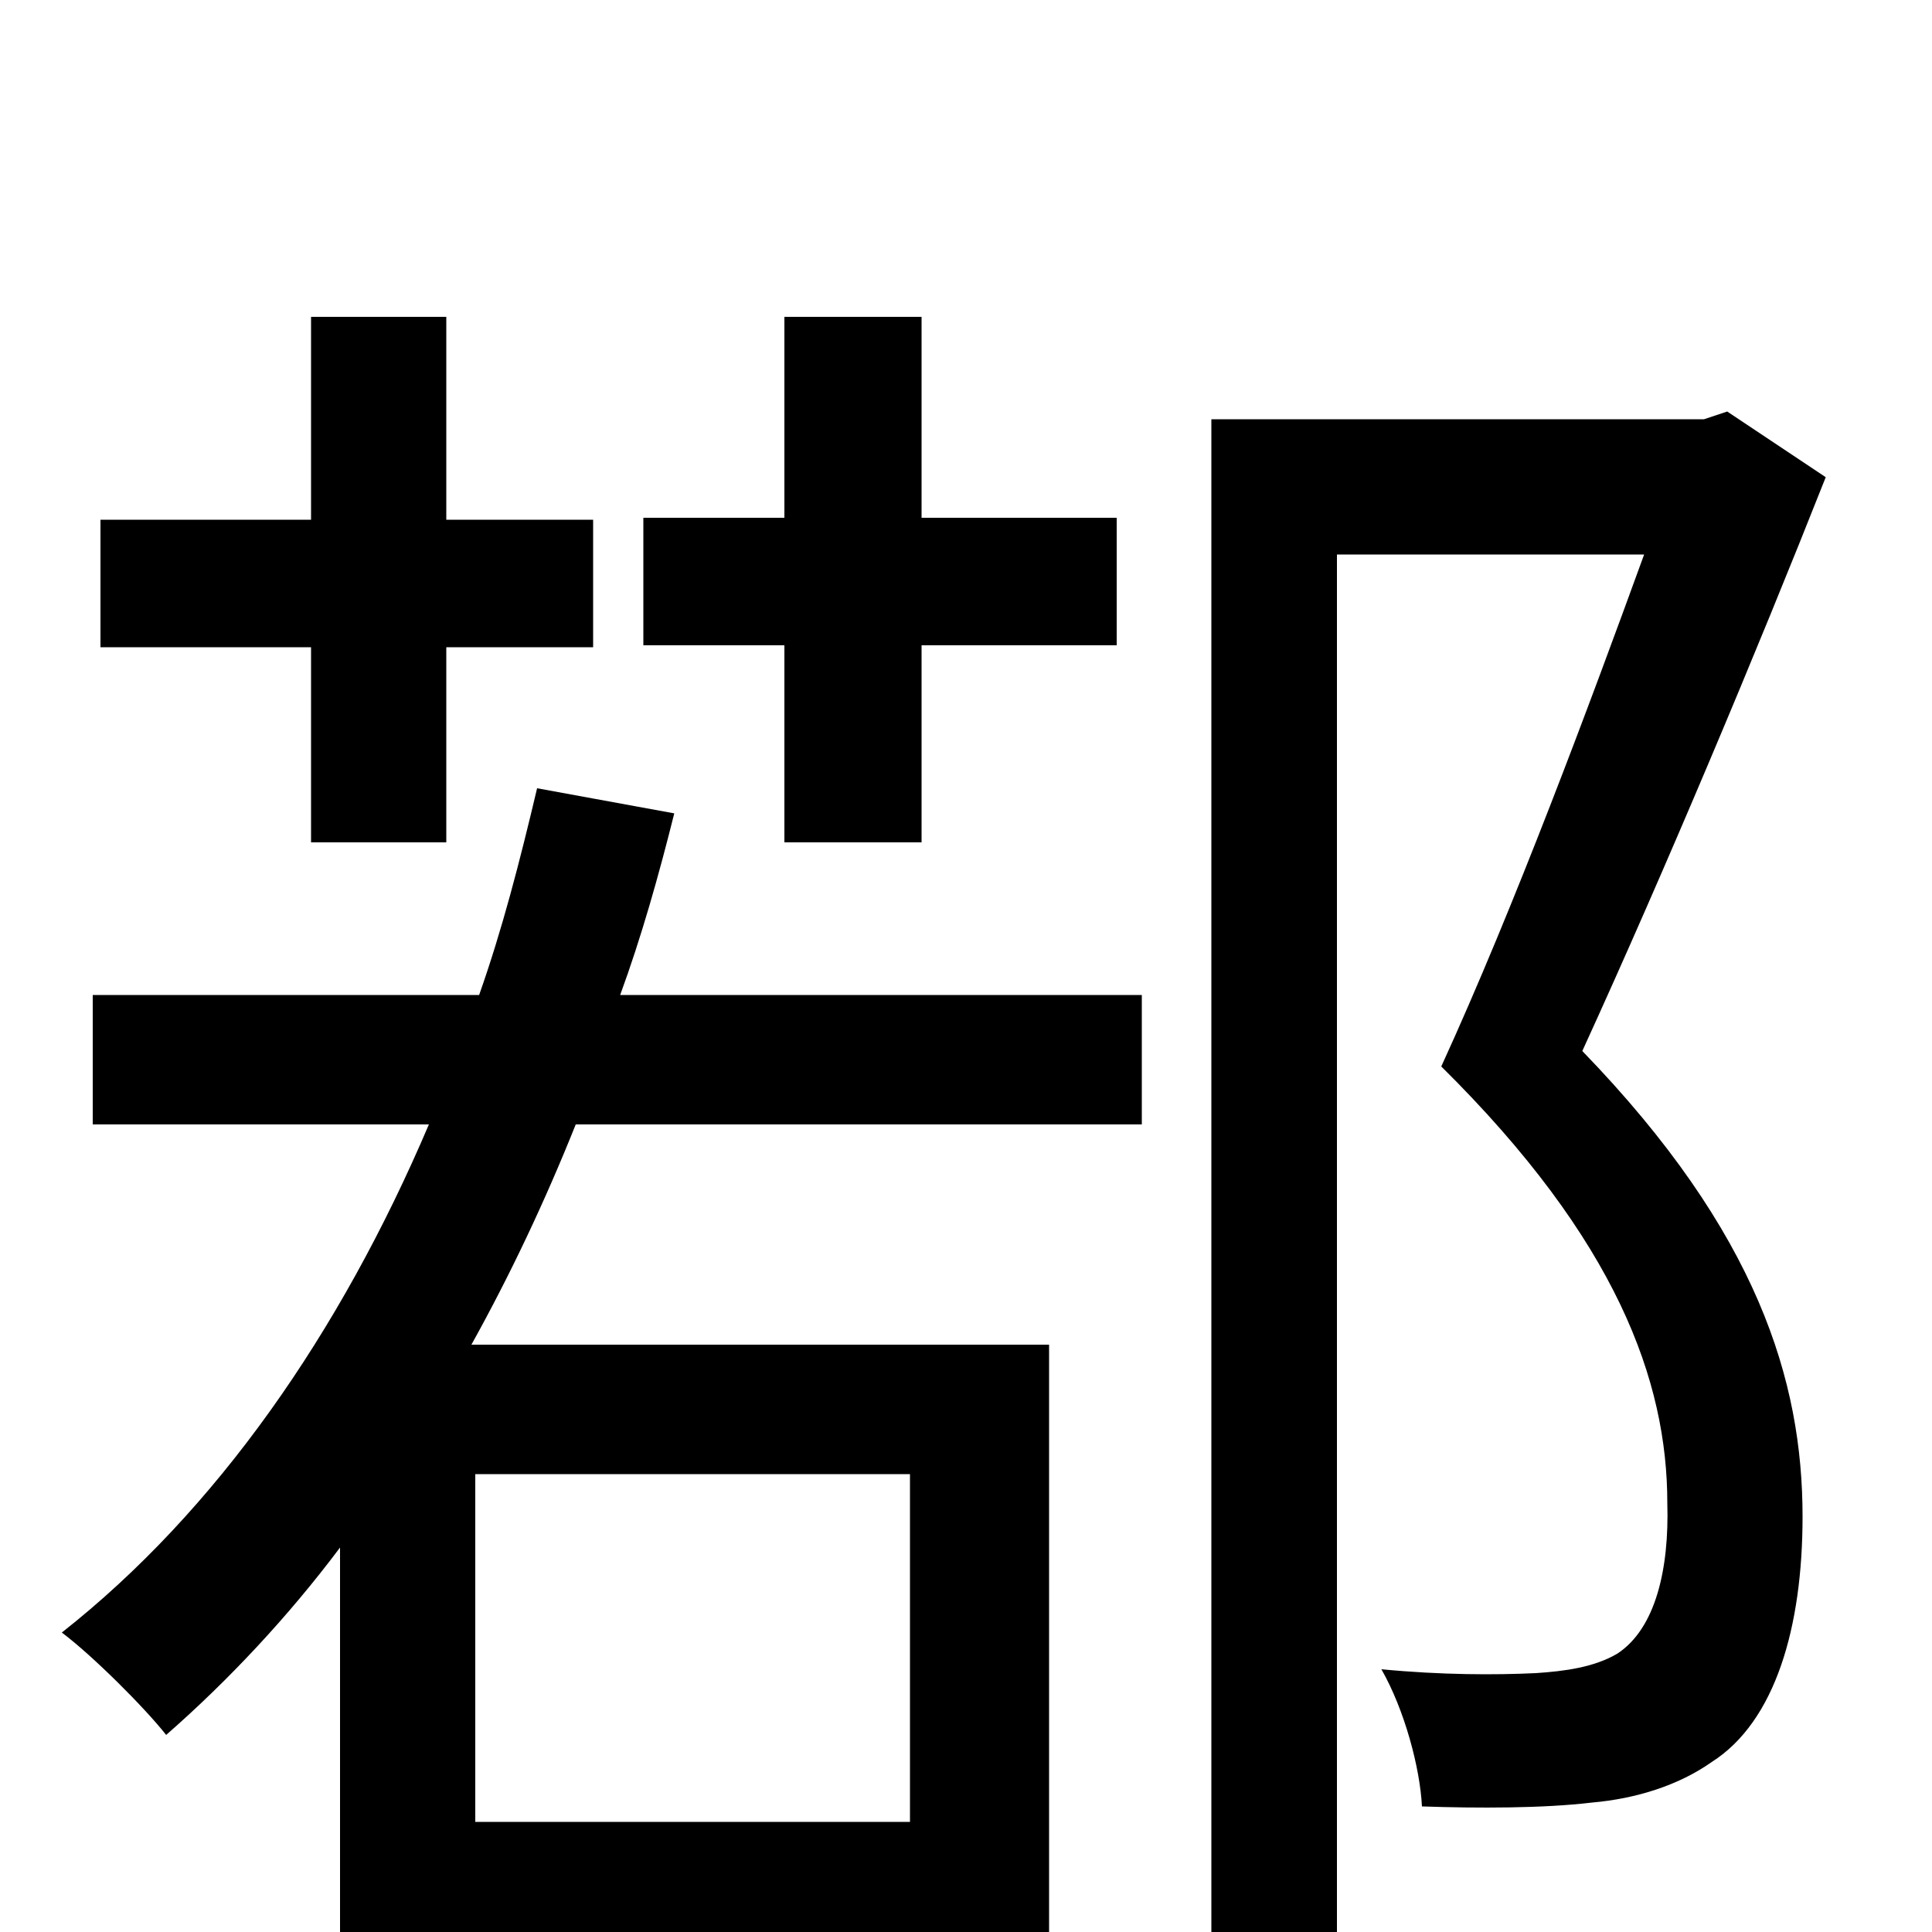 <svg xmlns="http://www.w3.org/2000/svg" viewBox="0 -1000 1000 1000">
	<path fill="#000000" d="M406 -564H477V-666H578V-732H477V-836H406V-732H333V-666H406ZM161 -564H231V-665H307V-731H231V-836H161V-731H52V-665H161ZM471 -237V-57H246V-237ZM278 -592C269 -554 260 -519 248 -485H48V-418H222C176 -310 112 -218 32 -155C48 -143 75 -116 86 -102C118 -130 149 -163 176 -199V60H246V9H471V53H543V-304H244C264 -340 282 -378 298 -418H591V-485H321C332 -515 341 -547 349 -579ZM894 -787L882 -783H627V77H692V-713H851C823 -636 784 -531 746 -448C837 -358 863 -285 863 -222C864 -188 857 -157 837 -144C825 -137 810 -135 795 -134C774 -133 746 -133 715 -136C727 -115 735 -85 736 -65C765 -64 799 -64 824 -67C847 -69 869 -76 886 -88C919 -109 933 -158 933 -215C933 -285 910 -362 819 -456C862 -550 909 -662 945 -753Z"/>
</svg>